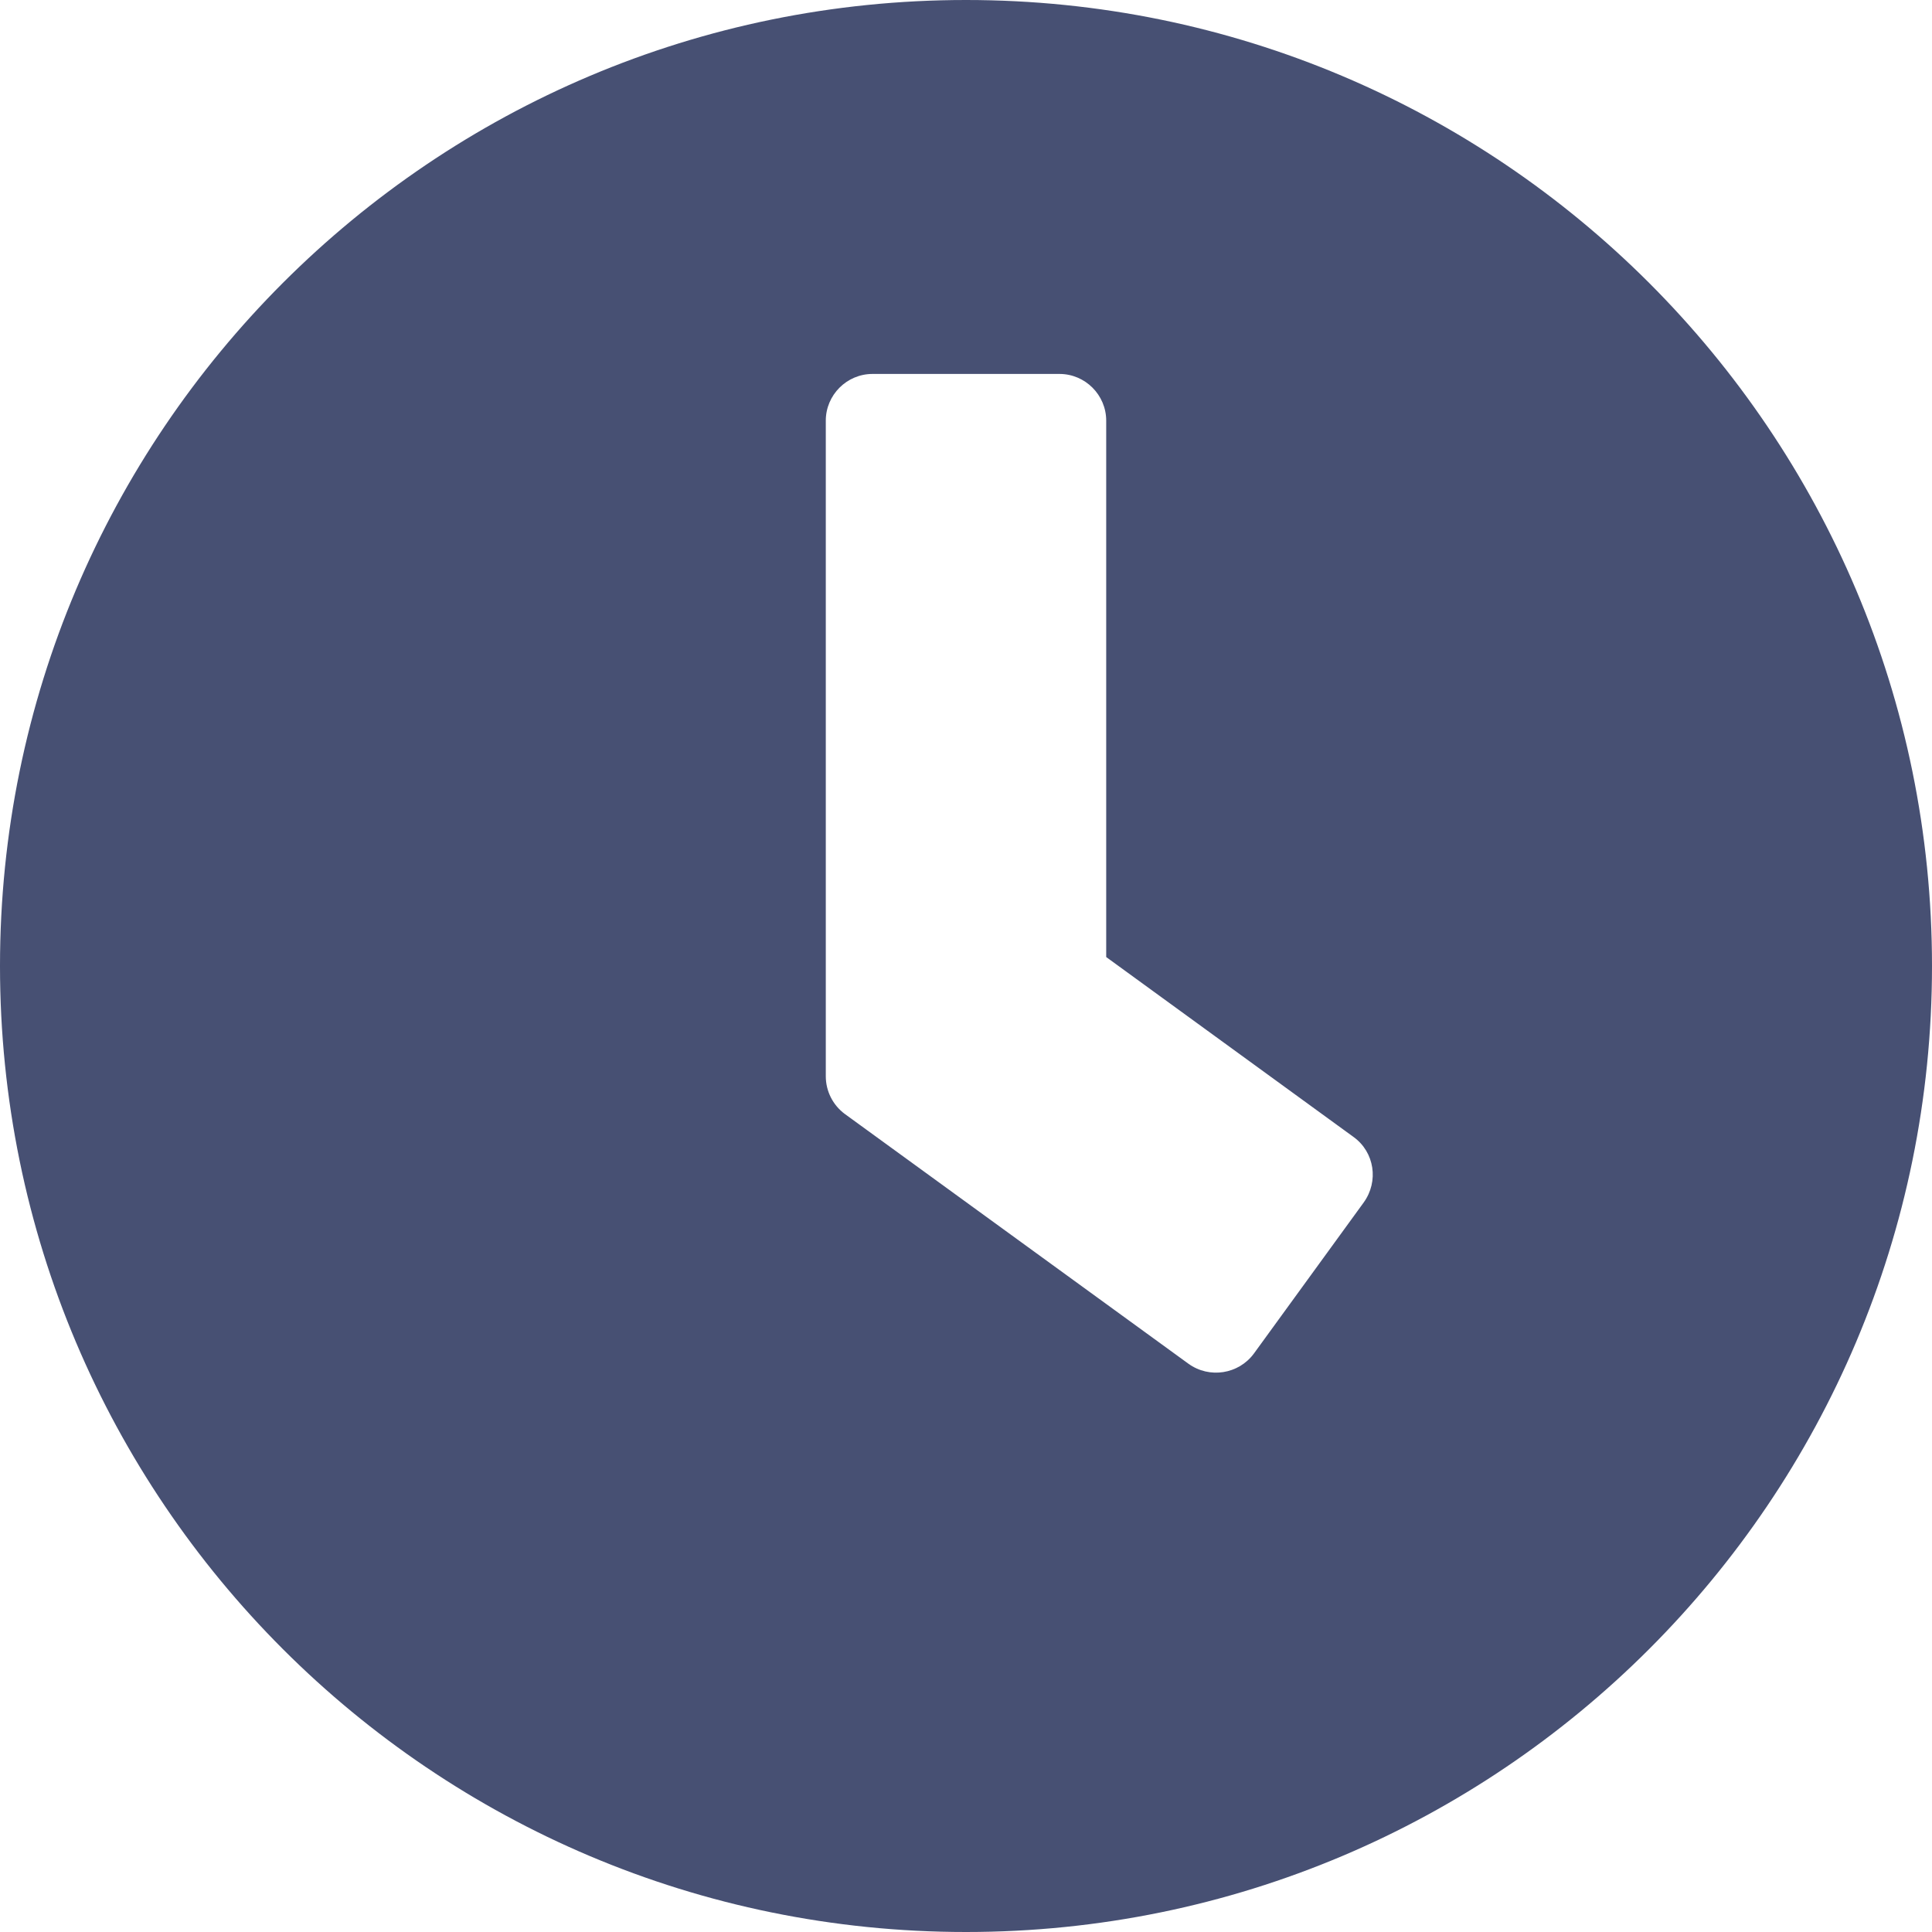 <svg width="49" height="49" viewBox="0 0 49 49" fill="none" xmlns="http://www.w3.org/2000/svg">
<path d="M24.5 0C10.966 0 0 10.966 0 24.5C0 38.034 10.966 49 24.5 49C38.034 49 49 38.034 49 24.5C49 10.966 38.034 0 24.5 0ZM30.141 34.587L21.428 28.254C21.121 28.027 20.944 27.671 20.944 27.296V10.669C20.944 10.017 21.477 9.484 22.129 9.484H26.871C27.523 9.484 28.056 10.017 28.056 10.669V24.273L34.33 28.837C34.863 29.222 34.972 29.963 34.587 30.497L31.801 34.33C31.415 34.853 30.674 34.972 30.141 34.587Z" fill="#475073"/>
</svg>
